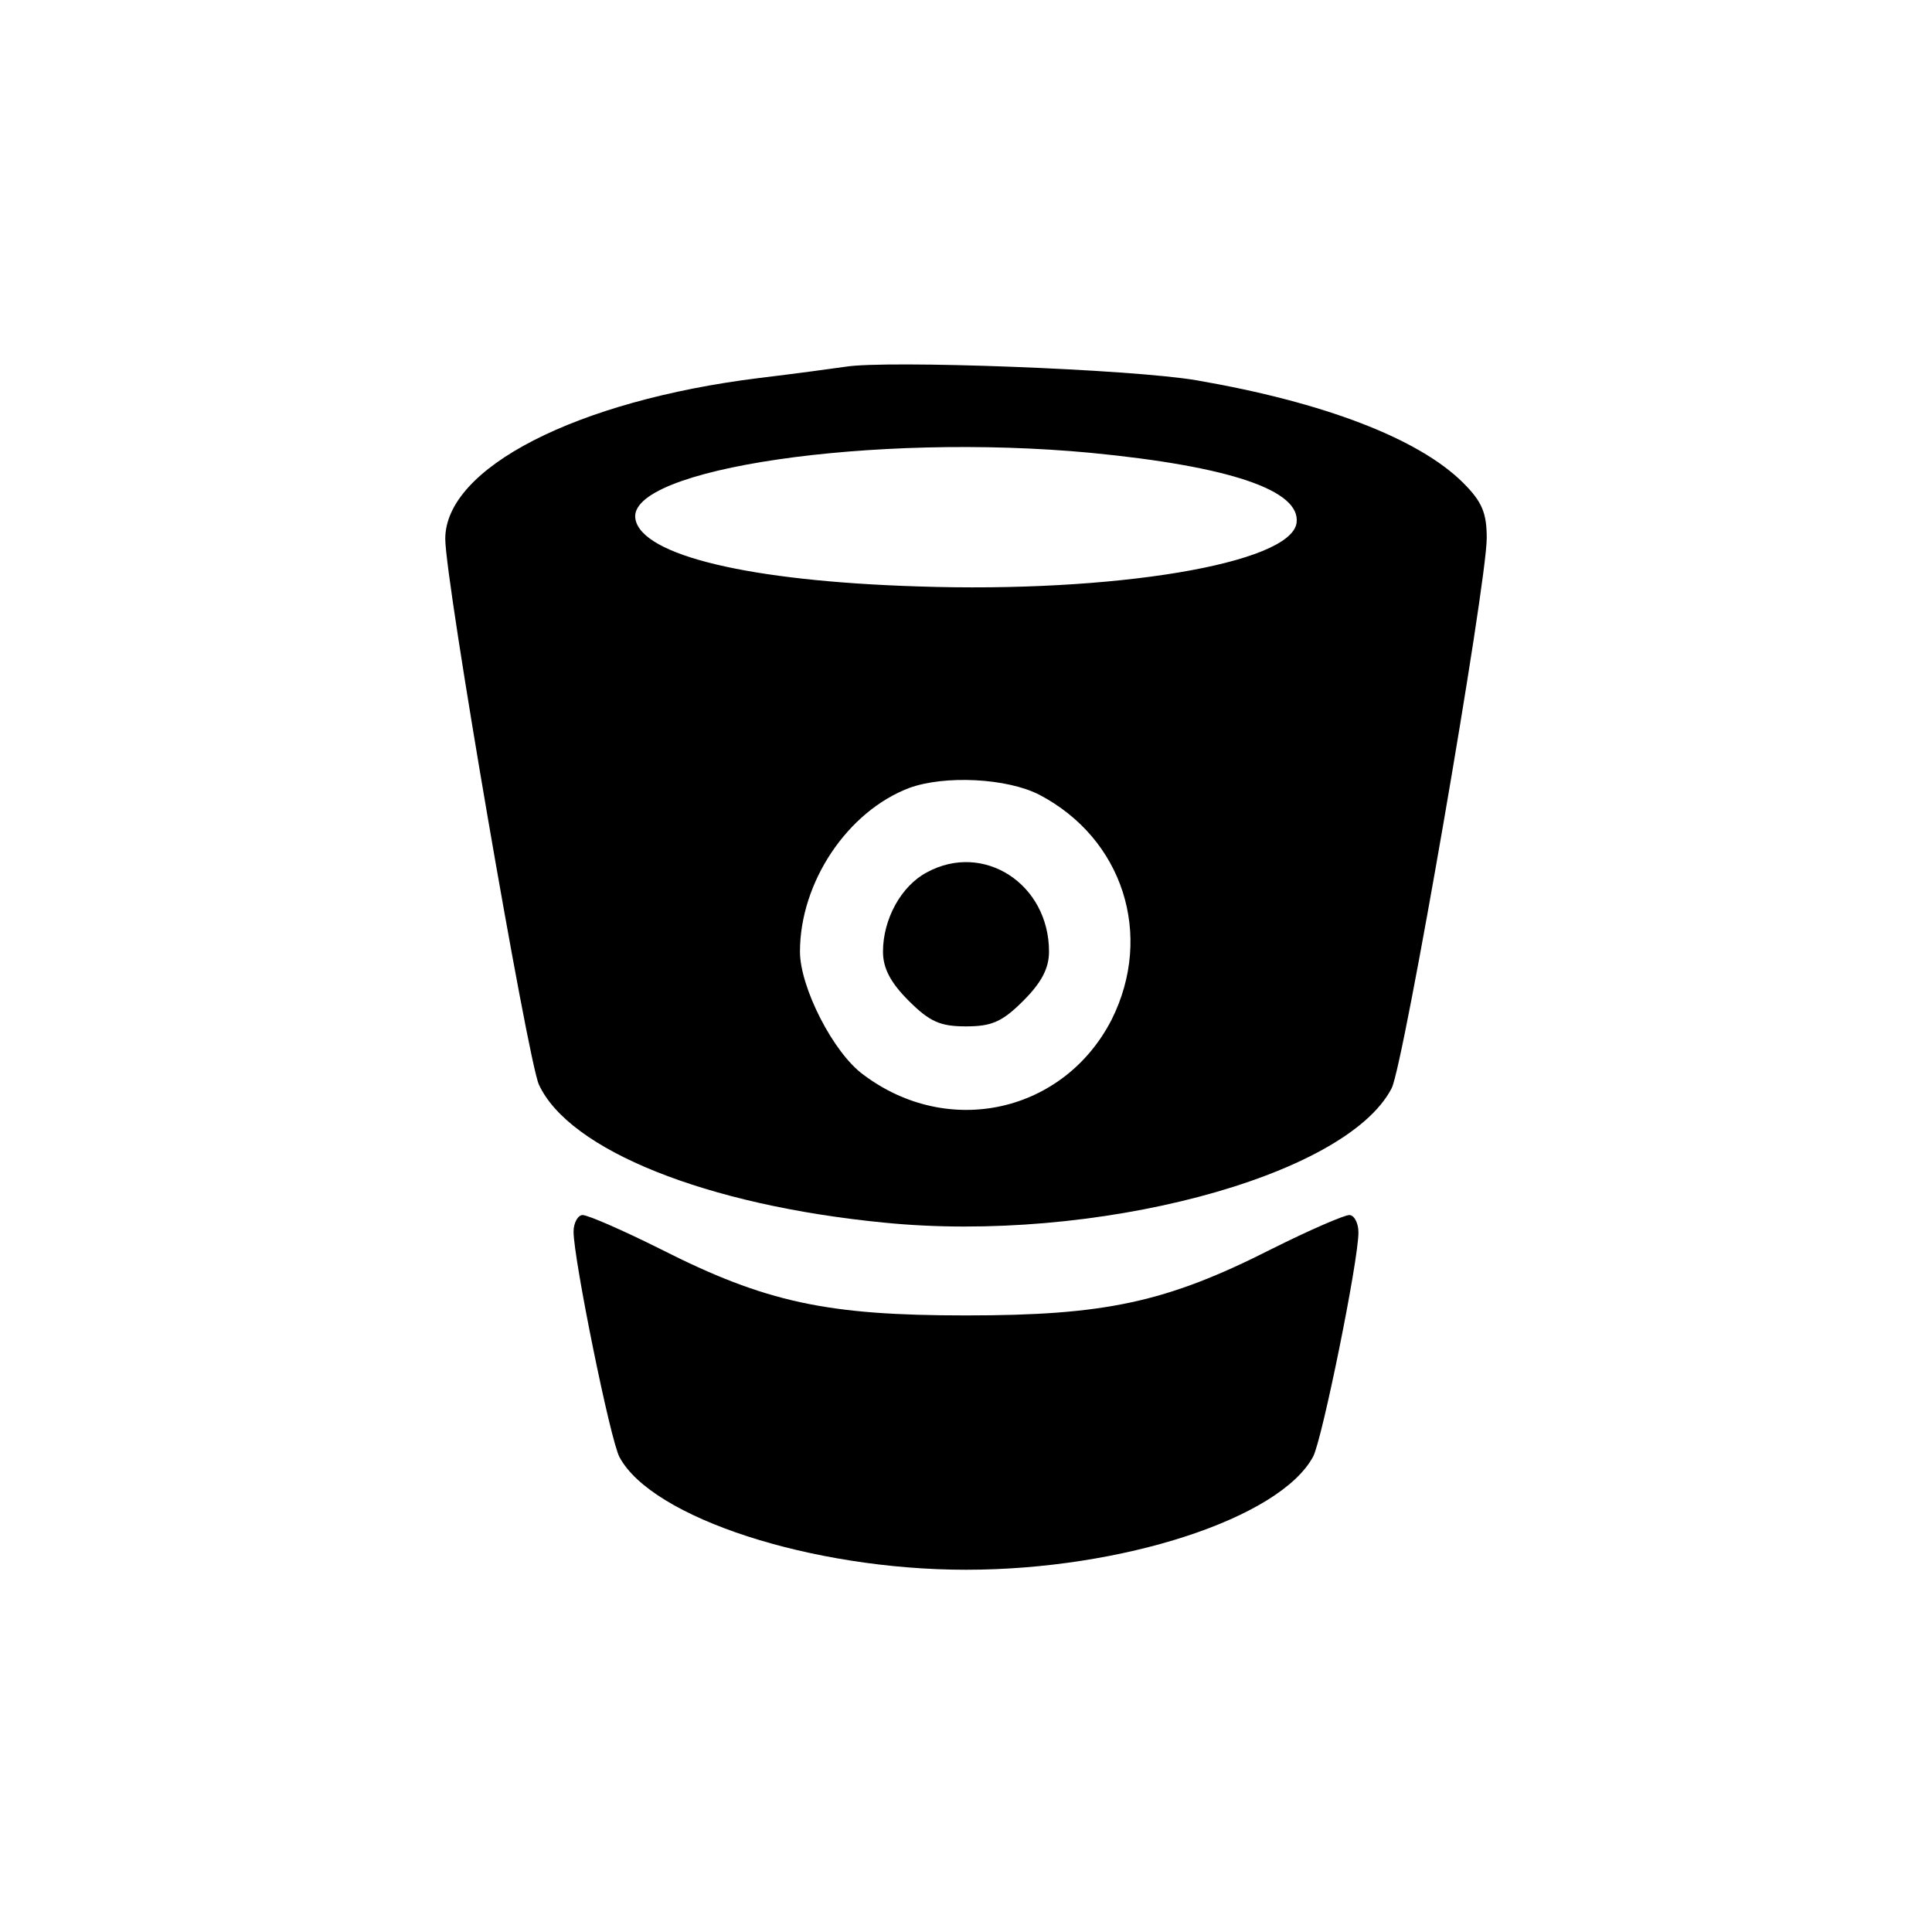 <?xml version="1.0" standalone="no"?>
<!DOCTYPE svg PUBLIC "-//W3C//DTD SVG 20010904//EN"
 "http://www.w3.org/TR/2001/REC-SVG-20010904/DTD/svg10.dtd">
<svg version="1.0" xmlns="http://www.w3.org/2000/svg" viewBox="0 0 256 256"
 preserveAspectRatio="xMidYMid meet">
<g transform="translate(0,256) scale(0.1,-0.1)" stroke="none">
<path d="M1120 2074 c-14 -2 -65 -9 -115 -15 -241 -30 -415 -119 -415 -213 0
-56 109 -689 124 -723 40 -87 222 -160 457 -183 278 -28 612 60 673 178 16 31
126 668 126 729 0 33 -6 48 -31 73 -59 59 -185 107 -353 136 -87 15 -413 27
-466 18z m325 -114 c186 -18 279 -50 273 -93 -8 -54 -242 -93 -503 -84 -222 7
-364 41 -373 89 -13 67 316 115 603 88z m-68 -453 c111 -58 152 -186 96 -298
-63 -123 -216 -158 -329 -73 -40 29 -84 116 -84 163 0 92 63 186 145 217 47
17 129 13 172 -9z"/>
<path d="M1228 1404 c-34 -18 -58 -62 -58 -105 0 -22 10 -41 34 -65 28 -28 42
-34 76 -34 34 0 48 6 76 34 24 24 34 43 34 65 0 90 -87 146 -162 105z"/>
<path d="M760 928 c0 -36 49 -278 61 -299 43 -80 254 -149 459 -149 207 0 416
68 460 150 12 23 60 259 60 297 0 13 -6 23 -12 23 -7 0 -53 -20 -103 -45 -140
-71 -221 -88 -405 -88 -184 0 -265 17 -405 88 -50 25 -96 45 -103 45 -6 0 -12
-10 -12 -22z"/>
</g>
</svg>
